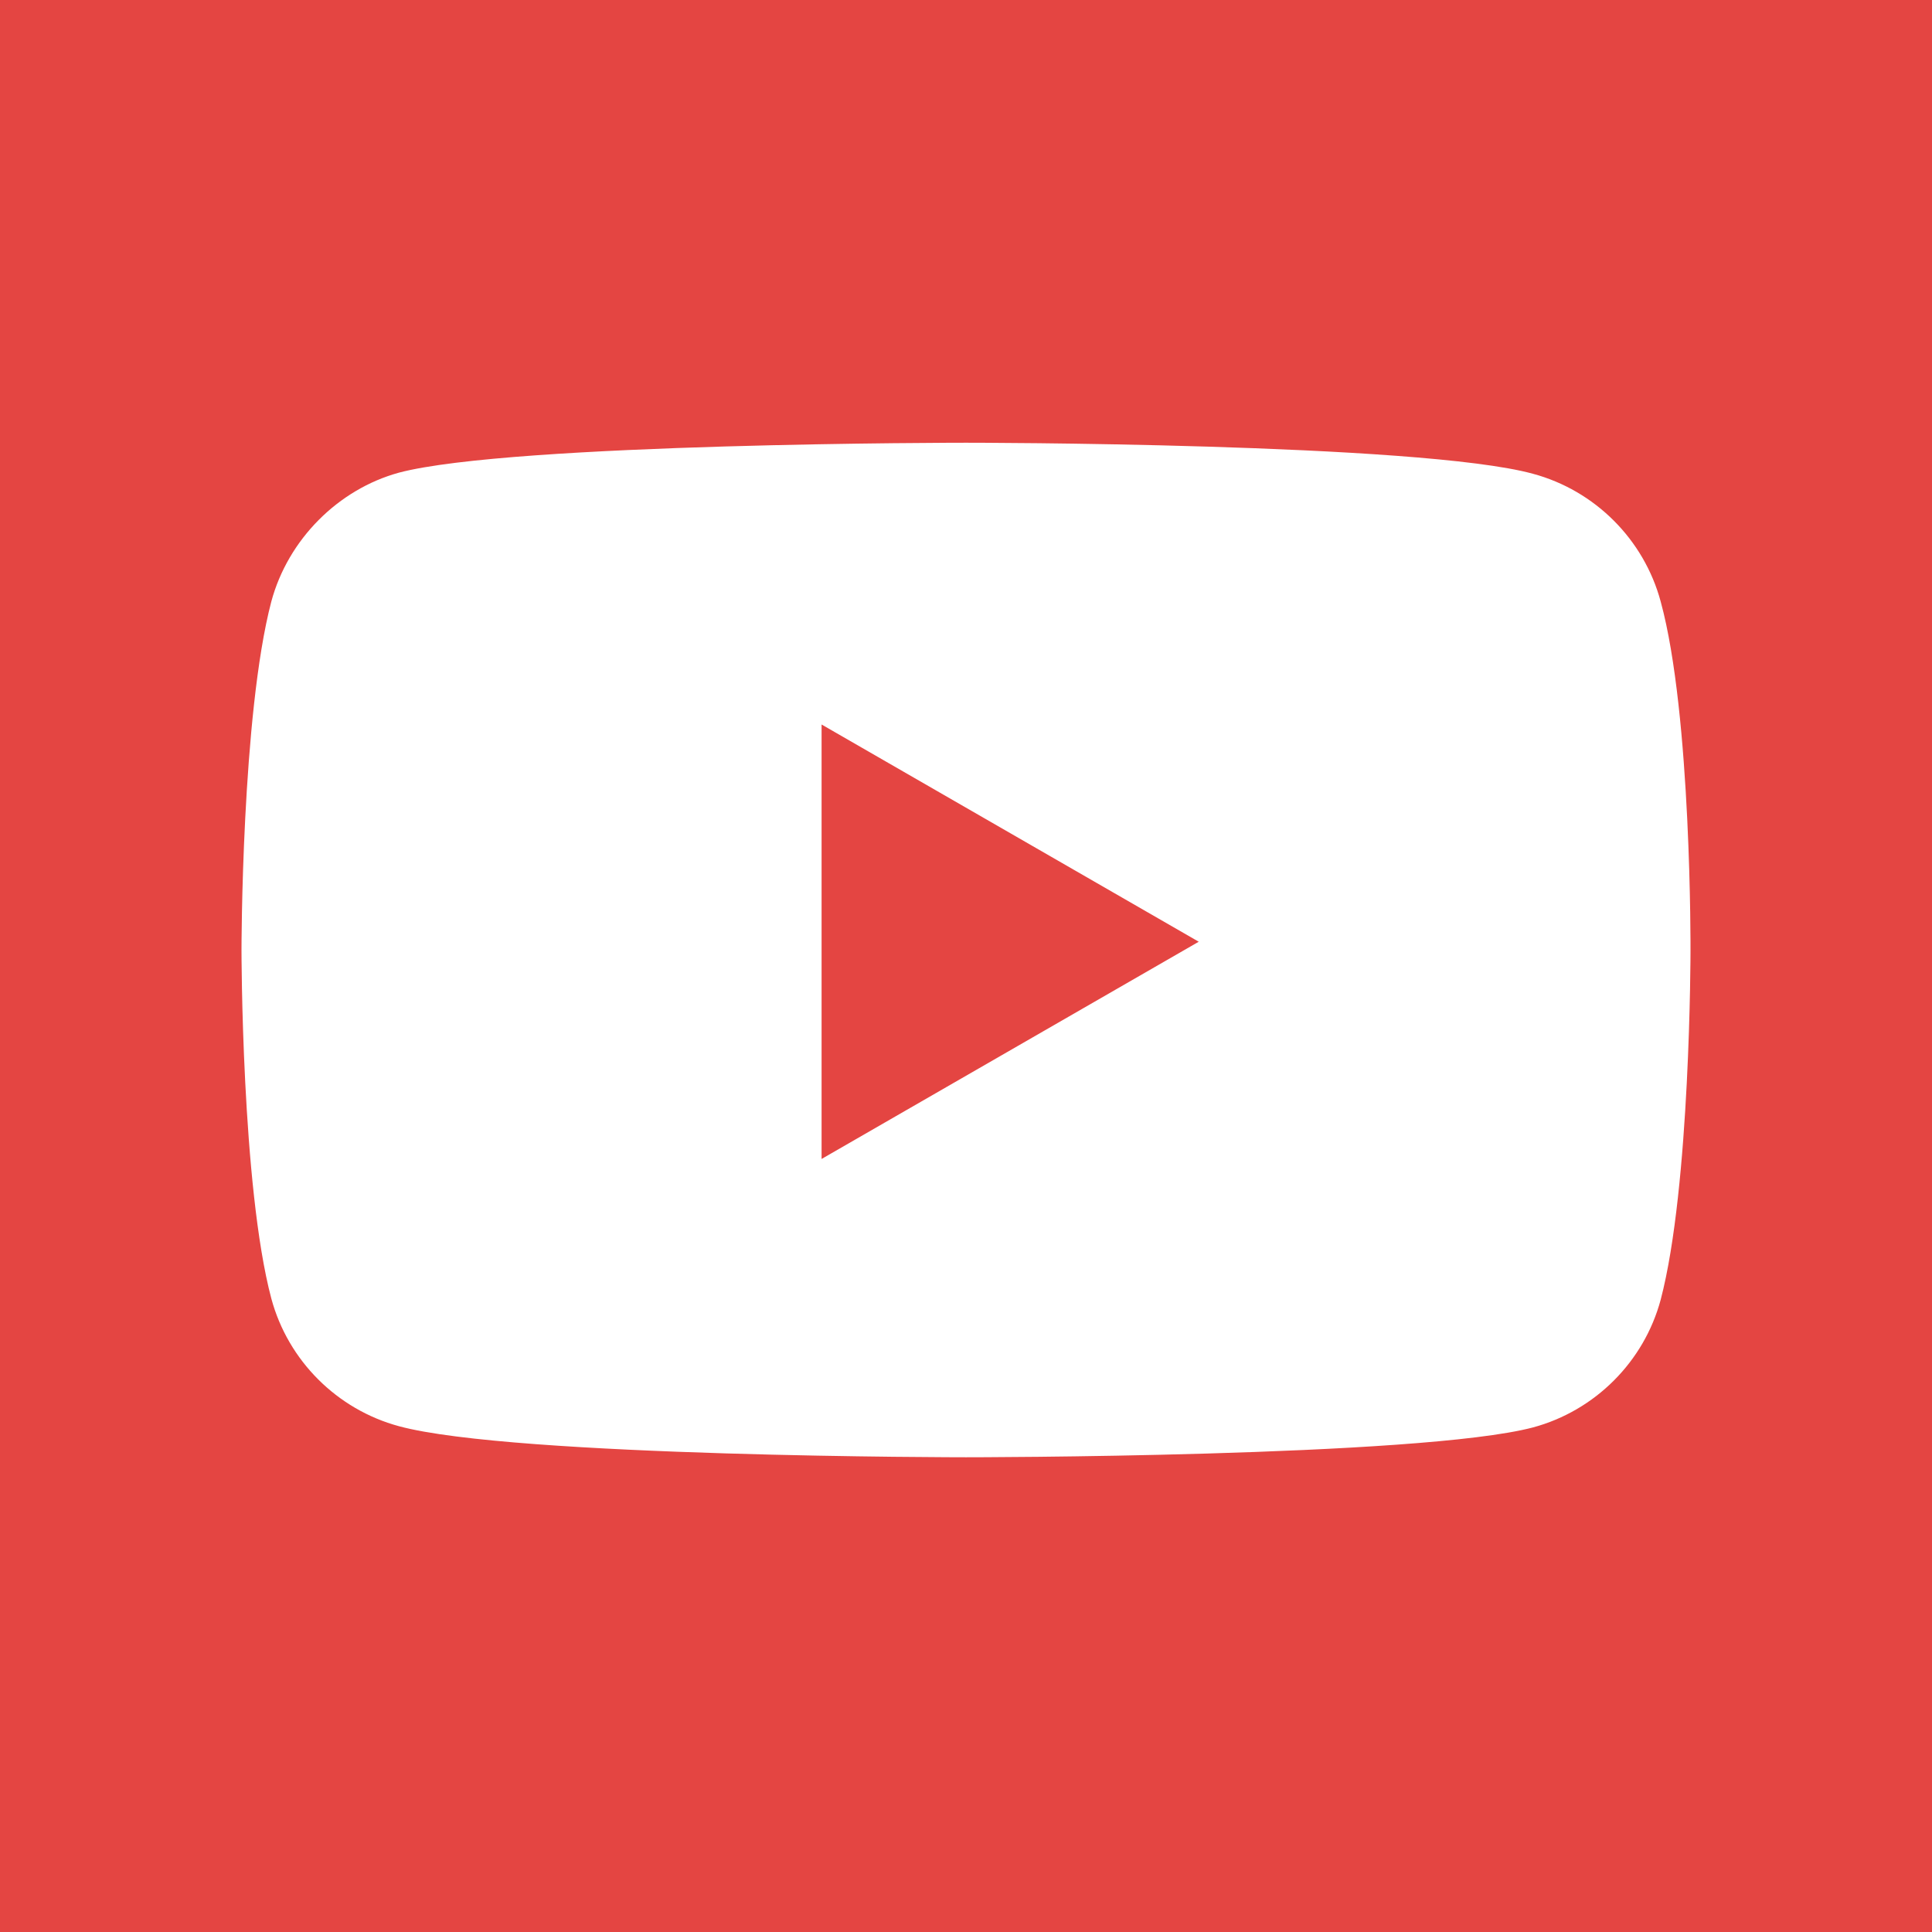 <svg width="32" height="32" viewBox="0 0 32 32" fill="none" xmlns="http://www.w3.org/2000/svg">
<path fill-rule="evenodd" clip-rule="evenodd" d="M32 0H0V32H32V0ZM27.506 9.963C27.229 8.935 26.418 8.124 25.39 7.847C23.512 7.333 16 7.333 16 7.333C16 7.333 8.488 7.333 6.61 7.828C5.601 8.104 4.771 8.935 4.494 9.963C4 11.841 4 15.735 4 15.735C4 15.735 4 19.65 4.494 21.508C4.771 22.536 5.582 23.346 6.61 23.623C8.507 24.137 16 24.137 16 24.137C16 24.137 23.512 24.137 25.39 23.643C26.418 23.366 27.229 22.556 27.506 21.528C28 19.65 28 15.755 28 15.755C28 15.755 28.02 11.841 27.506 9.963ZM13.608 19.196L19.855 15.598L13.608 12V19.196Z" fill="#E44542"/>
</svg>
